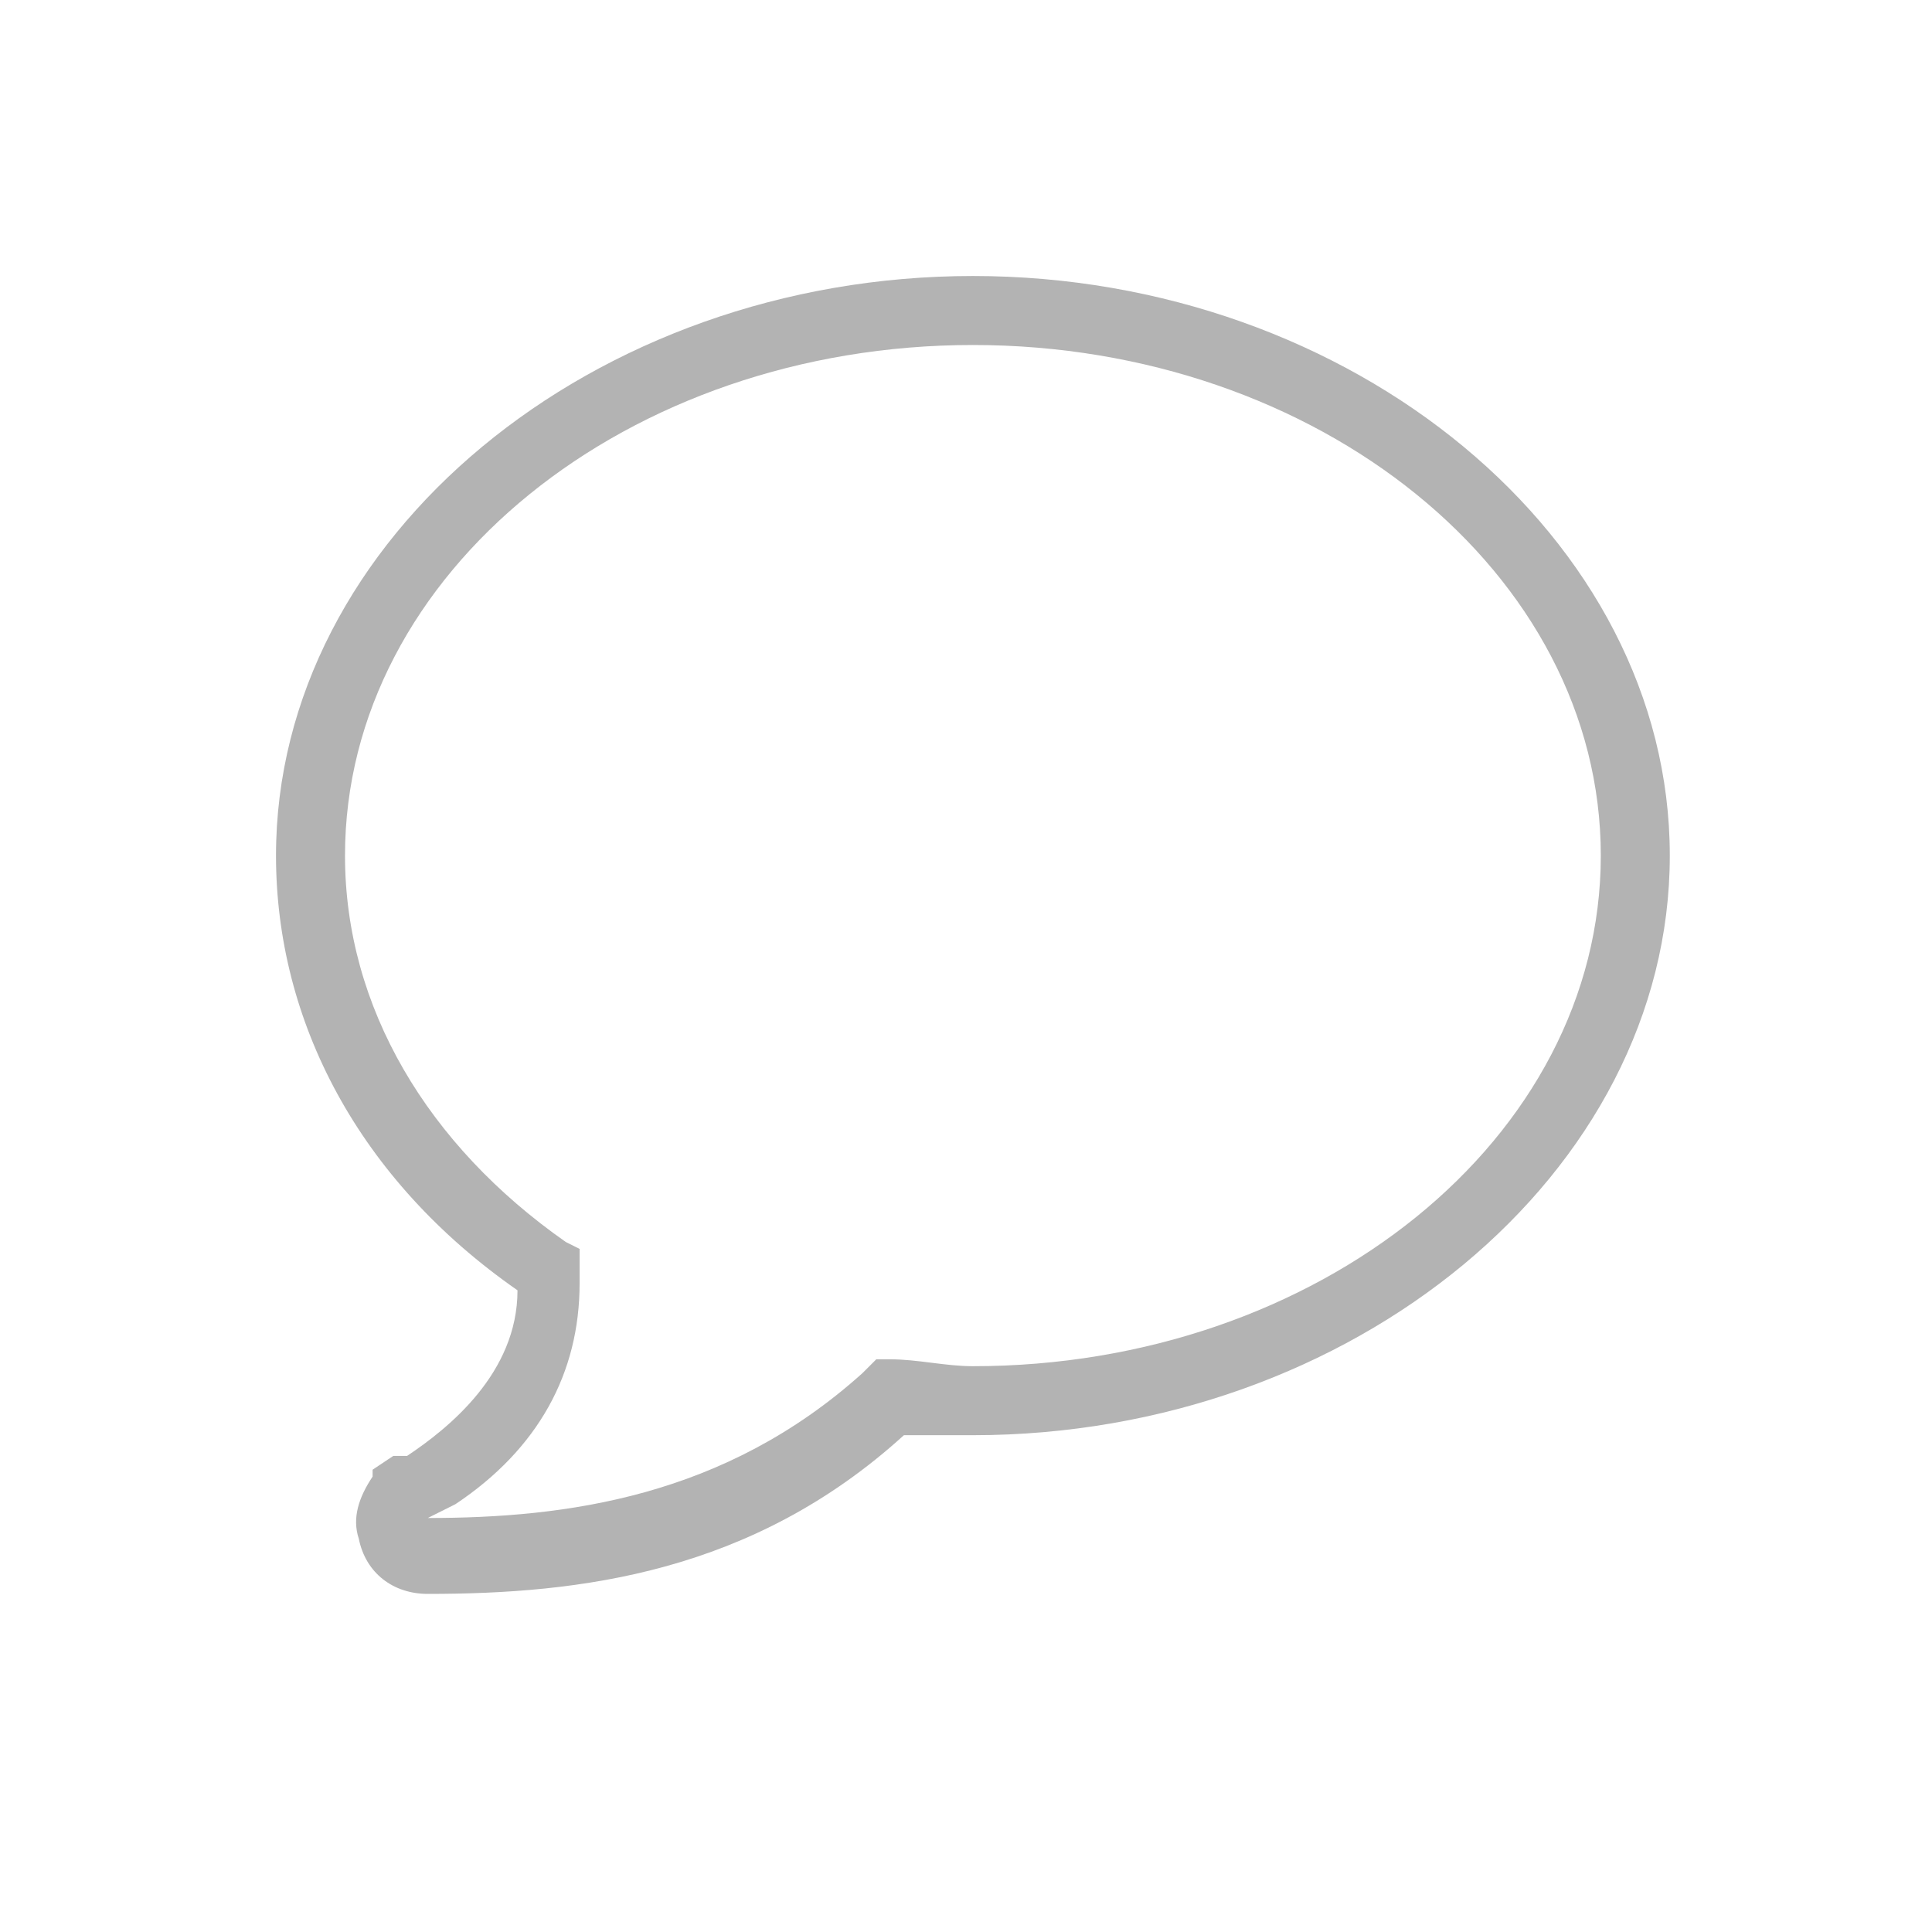 <svg width="28" height="28" viewBox="0 0 28 28" fill="none" xmlns="http://www.w3.org/2000/svg">
<path d="M6.2 23.1C5.7 23.1 5.3 22.8 5.2 22.3C5.1 22 5.2 21.7 5.4 21.4V21.3L5.7 21.1C5.7 21.1 5.7 21.1 5.8 21.1H5.9C6.5 20.7 7.5 19.9 7.5 18.7C5.2 17.1 4 14.8 4 12.4C4 7.8 8.6 4 14.1 4C19.6 4 24.2 7.8 24.2 12.4C24.2 17 19.6 20.8 14.1 20.8C13.8 20.8 13.4 20.8 13.1 20.8C10.9 22.8 8.4 23.1 6.2 23.1C6.2 23.1 6.3 23.1 6.2 23.1ZM6.6 21.8L6.2 22C8.2 22 10.5 21.7 12.5 19.9L12.7 19.7H12.9C13.3 19.7 13.7 19.8 14.1 19.8C19.1 19.8 23.2 16.5 23.2 12.4C23.2 8.3 19.1 5 14.1 5C9.1 5 5 8.3 5 12.4C5 14.6 6.2 16.6 8.2 18L8.4 18.1V18.6C8.4 19.9 7.8 21 6.6 21.8Z" fill="#B3B3B3"/>
</svg>
